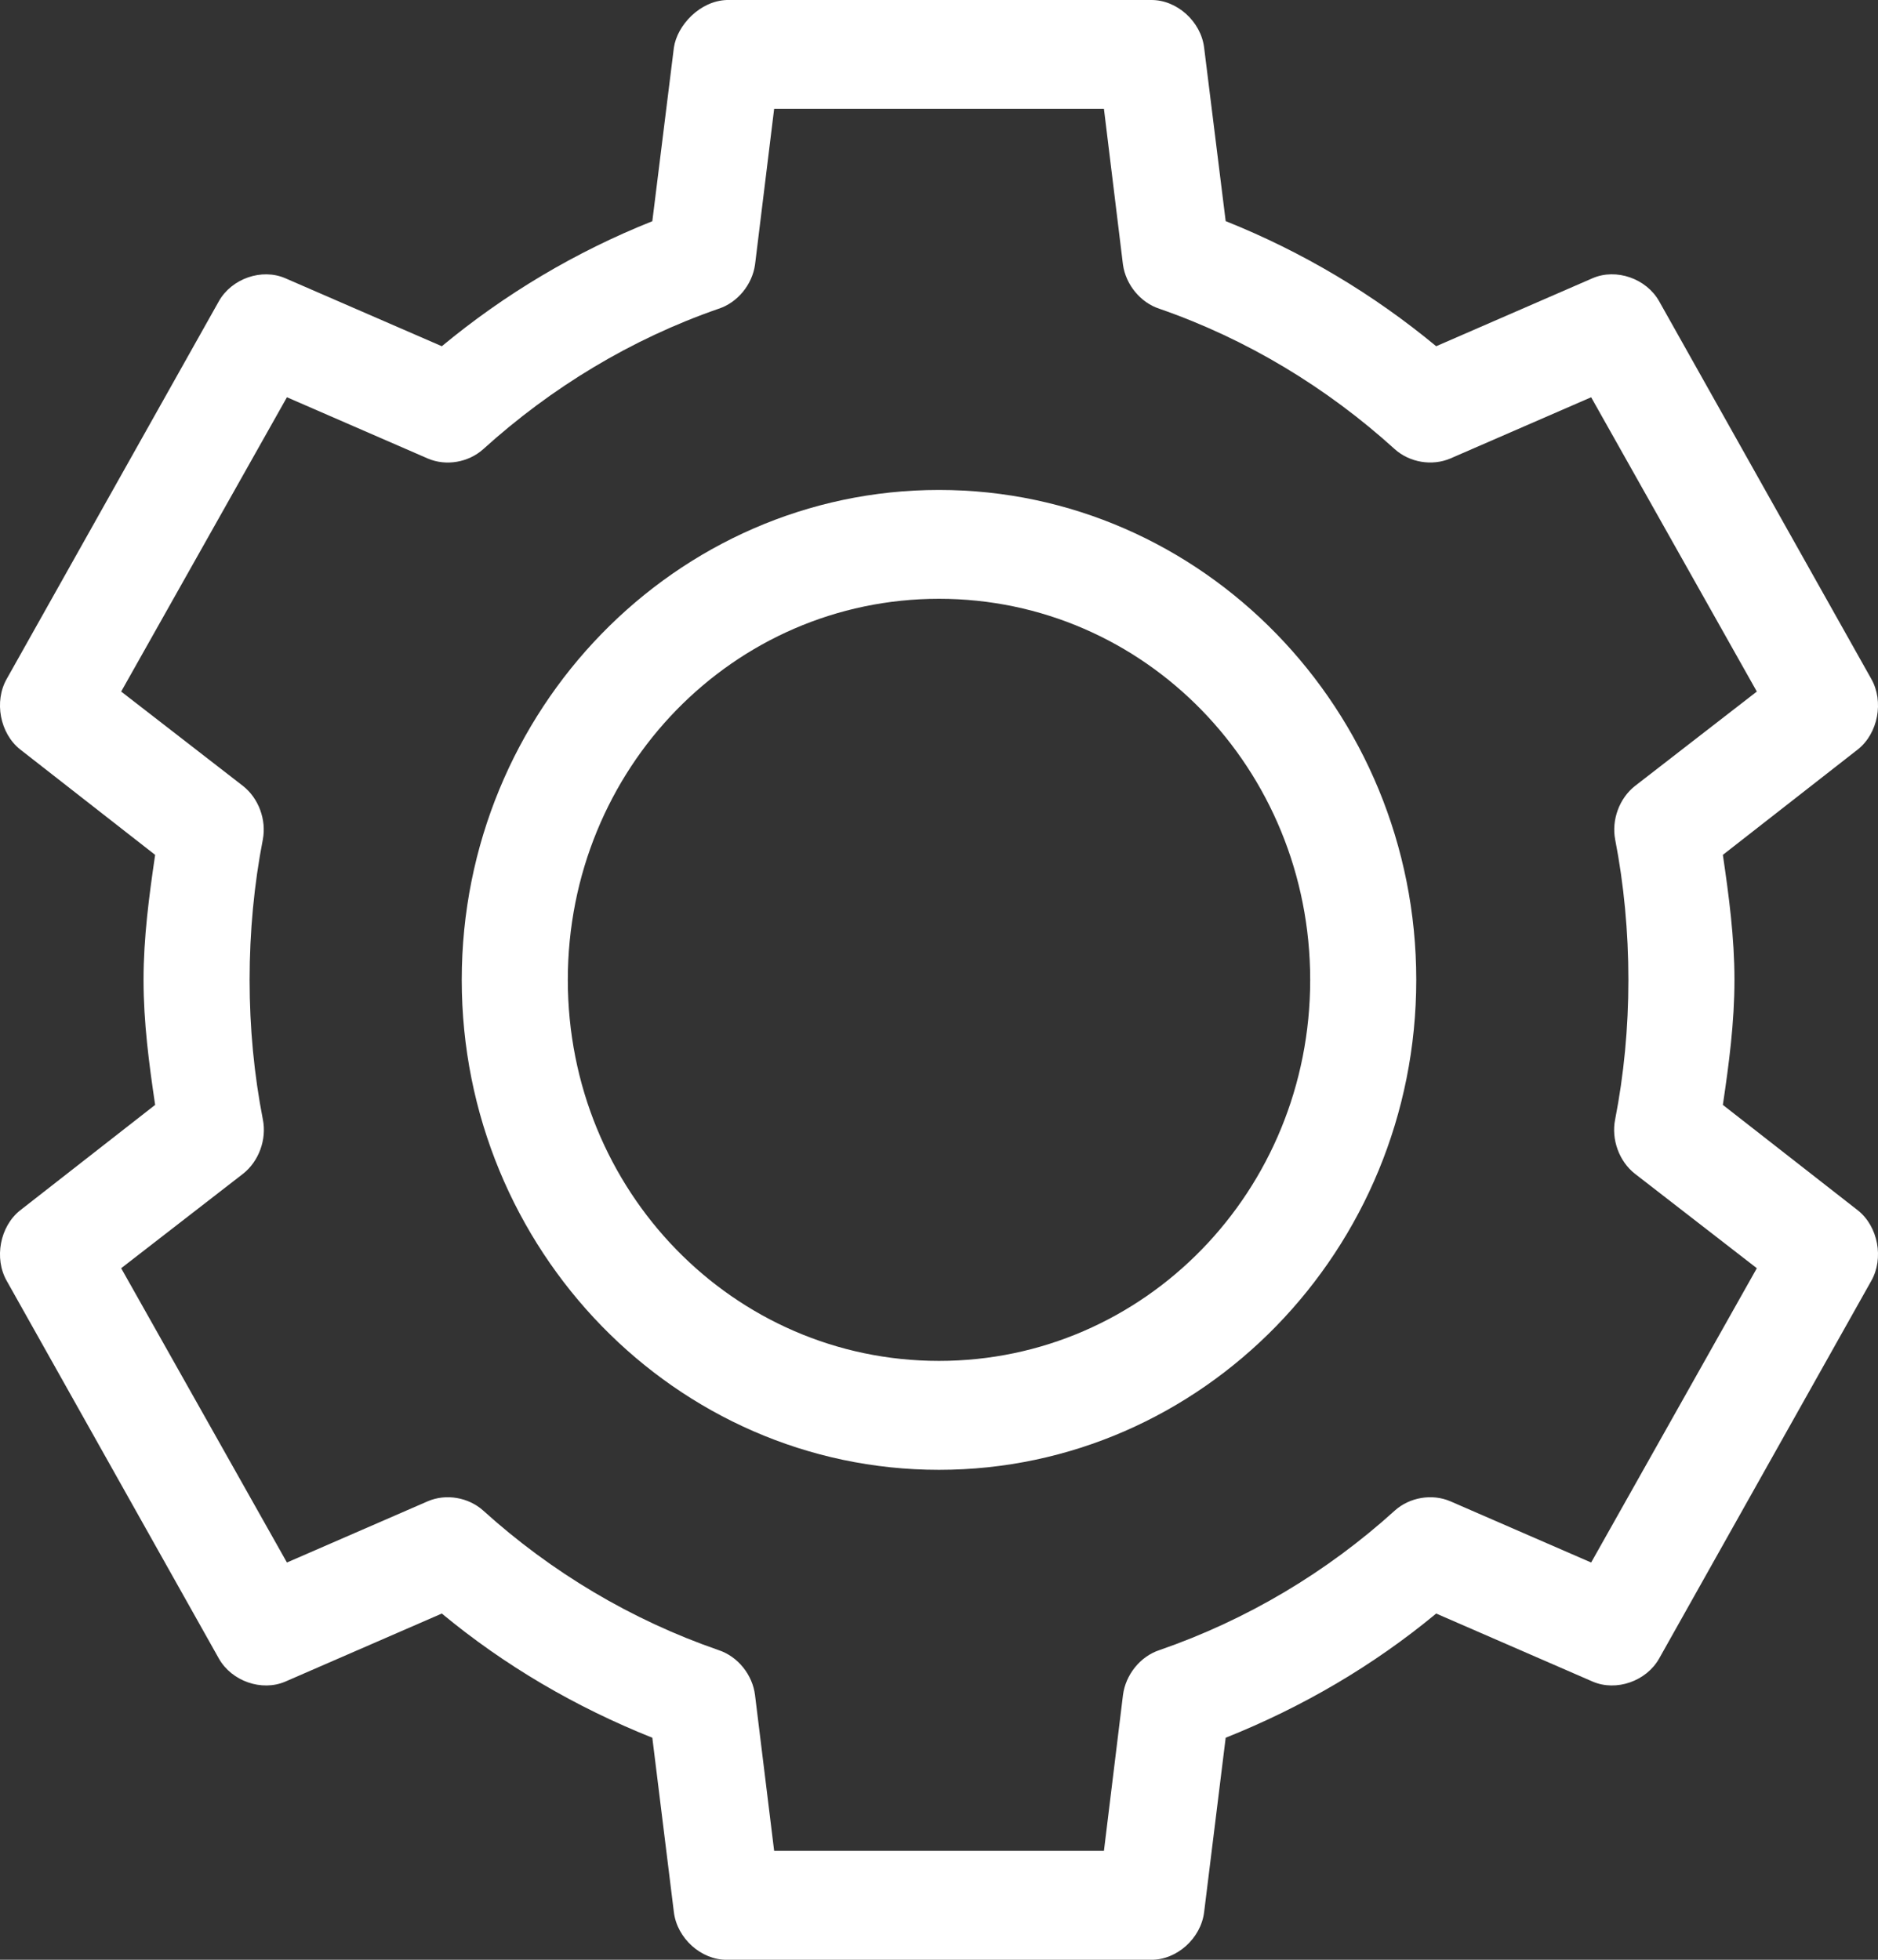 <svg width="23" height="24" viewBox="0 0 23 24" fill="none" xmlns="http://www.w3.org/2000/svg">
<rect x="0" y="0" width="23" height="24" fill="#333333" stroke="none"/>
<path d="M8.902 0C8.574 0.01 8.293 0.308 8.253 0.584L7.989 2.709C7.049 3.084 6.182 3.601 5.411 4.24L3.493 3.407C3.205 3.283 2.838 3.411 2.681 3.688L0.083 8.313C-0.075 8.589 -0.001 8.981 0.246 9.177L1.9 10.469C1.826 10.972 1.758 11.481 1.758 12C1.758 12.522 1.825 13.026 1.9 13.531L0.246 14.823C-0.001 15.019 -0.075 15.411 0.083 15.687L2.681 20.312C2.838 20.589 3.205 20.717 3.493 20.594L5.411 19.76C6.182 20.399 7.05 20.906 7.989 21.281L8.253 23.417C8.292 23.737 8.587 24.003 8.902 24H14.098C14.413 24.003 14.708 23.737 14.747 23.417L15.011 21.281C15.95 20.906 16.818 20.399 17.589 19.76L19.507 20.594C19.795 20.717 20.162 20.589 20.319 20.312L22.917 15.687C23.075 15.411 23.001 15.019 22.754 14.823L21.1 13.531C21.175 13.026 21.242 12.522 21.242 12C21.242 11.481 21.174 10.972 21.1 10.469L22.754 9.177C23.001 8.981 23.075 8.589 22.917 8.313L20.319 3.688C20.162 3.411 19.795 3.283 19.507 3.406L17.589 4.24C16.817 3.601 15.951 3.084 15.011 2.708L14.747 0.583C14.708 0.263 14.413 -0.003 14.098 1.83501e-05L8.902 0ZM9.481 1.333H13.52L13.753 3.24C13.787 3.486 13.968 3.706 14.199 3.781C15.272 4.153 16.25 4.747 17.081 5.5C17.263 5.664 17.538 5.71 17.762 5.615L19.487 4.865L21.516 8.469L20.024 9.625C19.833 9.775 19.735 10.039 19.781 10.281C19.888 10.83 19.943 11.411 19.943 12C19.943 12.589 19.888 13.159 19.781 13.708C19.731 13.953 19.83 14.224 20.024 14.375L21.516 15.531L19.487 19.135L17.762 18.385C17.538 18.289 17.263 18.336 17.081 18.5C16.25 19.253 15.272 19.837 14.199 20.208C13.965 20.285 13.784 20.51 13.753 20.76L13.52 22.666H9.481L9.247 20.76C9.217 20.509 9.035 20.285 8.801 20.208C7.728 19.837 6.751 19.252 5.919 18.5C5.737 18.336 5.462 18.289 5.239 18.385L3.514 19.135L1.484 15.531L2.976 14.375C3.17 14.223 3.269 13.953 3.219 13.708C3.112 13.159 3.057 12.589 3.057 12C3.057 11.411 3.112 10.83 3.219 10.281C3.265 10.039 3.167 9.775 2.976 9.625L1.484 8.469L3.514 4.865L5.239 5.615C5.462 5.711 5.737 5.664 5.919 5.5C6.751 4.747 7.728 4.153 8.801 3.781C9.032 3.706 9.213 3.486 9.247 3.24L9.481 1.333ZM11.5 6C8.279 6 5.655 8.694 5.655 12C5.655 15.306 8.279 18 11.5 18C14.721 18 17.345 15.306 17.345 12C17.345 8.694 14.721 6 11.5 6ZM11.5 7.333C14.019 7.333 16.046 9.415 16.046 12C16.046 14.585 14.018 16.666 11.5 16.666C8.982 16.666 6.954 14.585 6.954 12C6.954 9.414 8.982 7.333 11.5 7.333Z" fill="white"/>
</svg>
